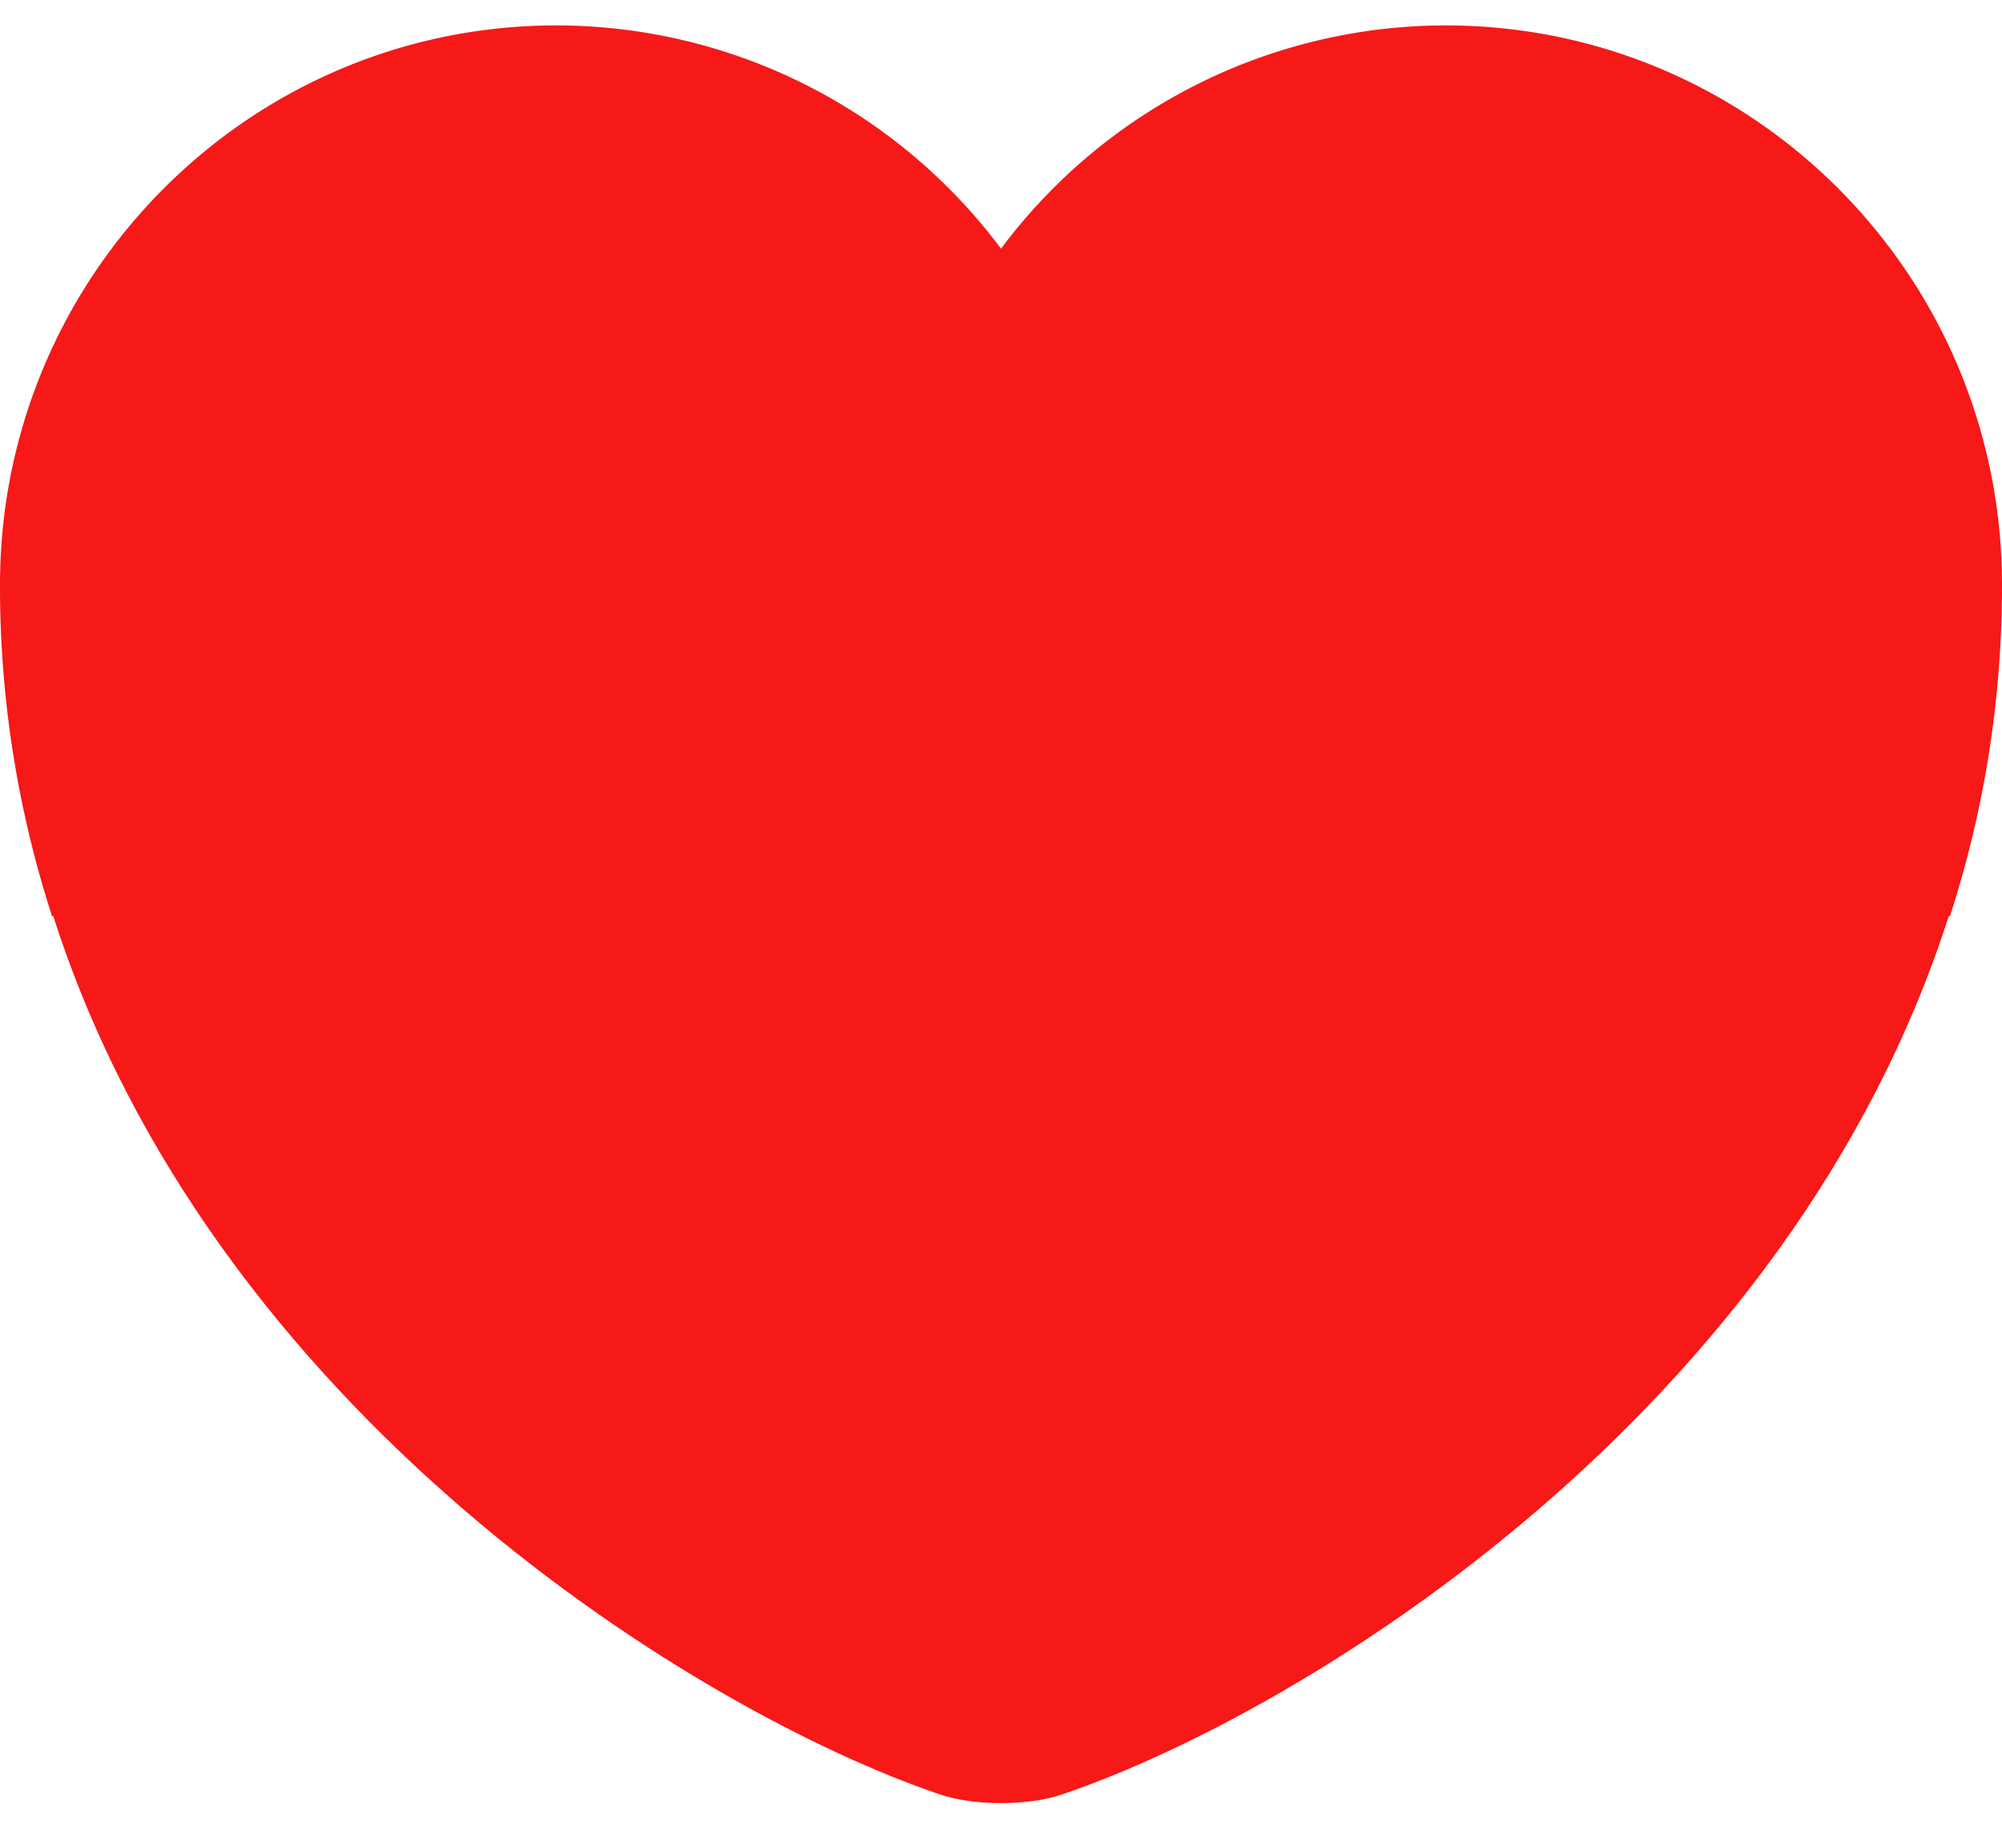 <svg width="26" height="24" fill="none" xmlns="http://www.w3.org/2000/svg"><path d="M26 7.597c0 1.547-.247 2.977-.676 4.303H.676A13.882 13.882 0 0 1 0 7.597C0 3.58 3.237.33 7.228.33A7.213 7.213 0 0 1 13 3.23a7.213 7.213 0 0 1 5.772-2.9C22.763.33 26 3.58 26 7.597Z" fill="#F71818"/><path d="M25.324 11.85c-2.054 6.5-8.385 10.387-11.518 11.453-.442.156-1.17.156-1.612 0C9.061 22.237 2.73 18.35.676 11.85h24.648Z" fill="#F71818"/></svg>
